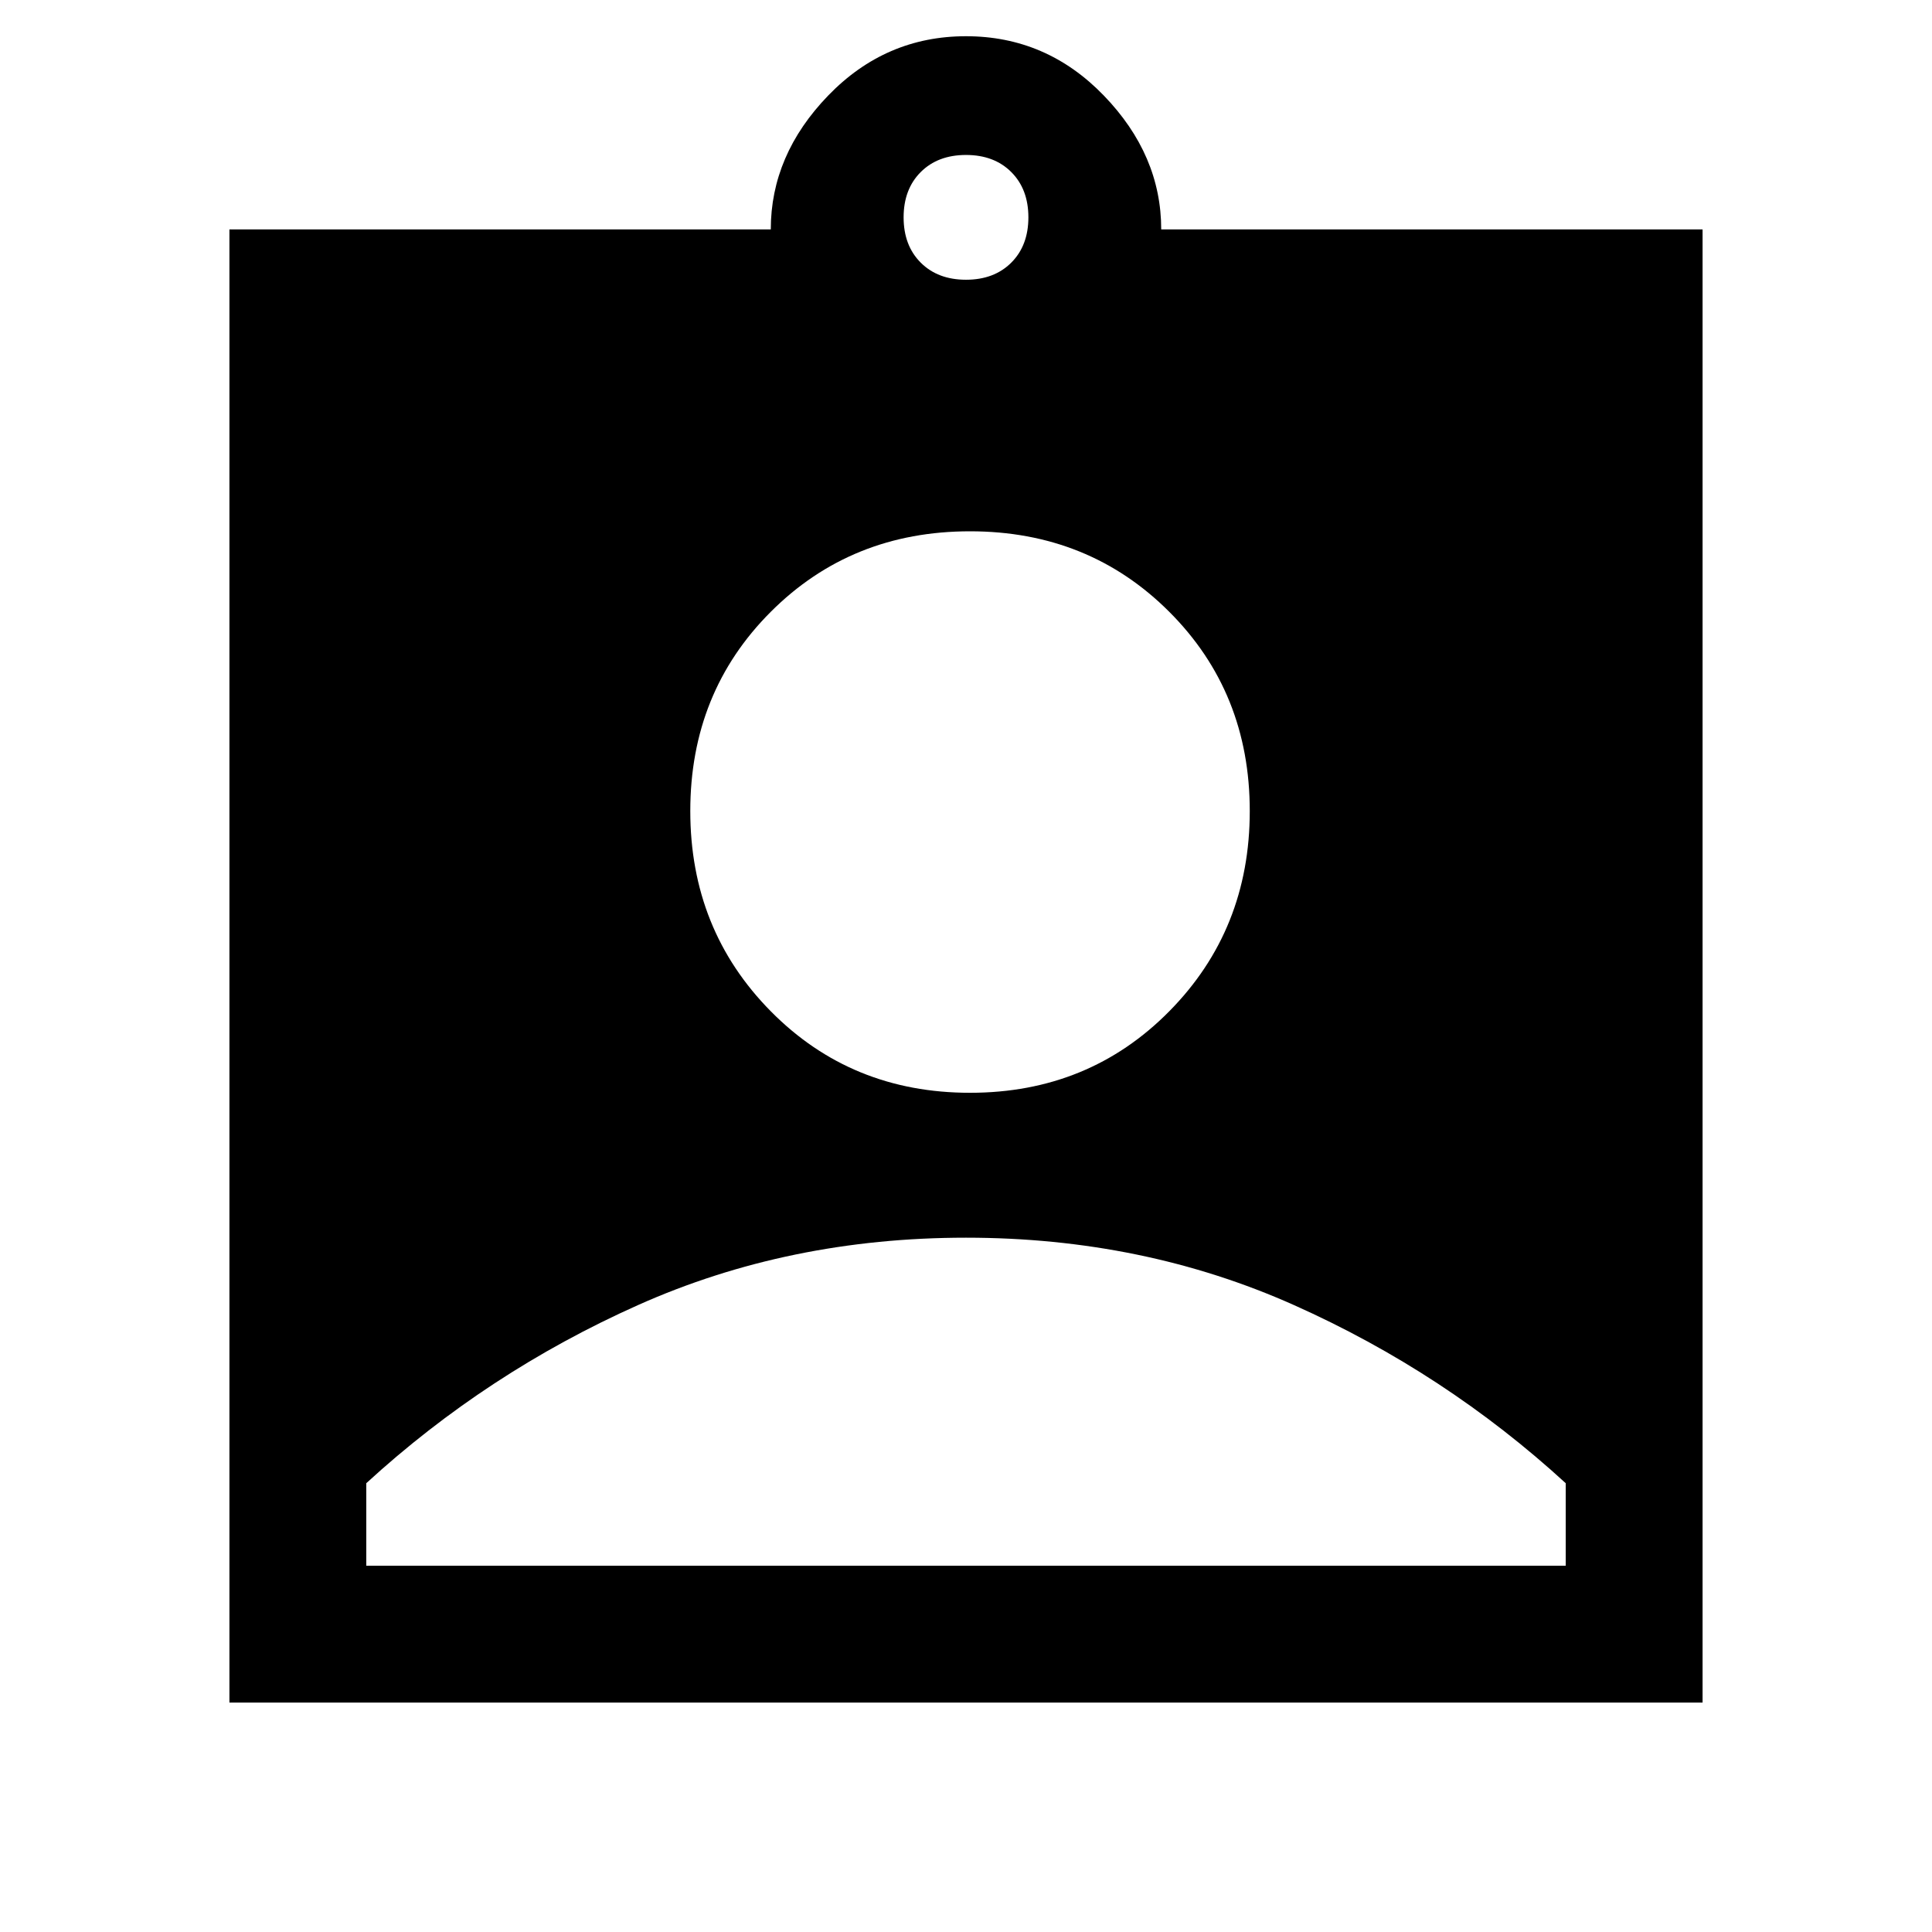 <svg xmlns="http://www.w3.org/2000/svg" height="48" width="48"><path d="M5.7 42.3V5.7H19.15Q19.15 3.85 20.575 2.375Q22 0.9 24 0.9Q26 0.9 27.425 2.375Q28.85 3.85 28.85 5.7H42.3V42.3ZM24 6.95Q24.7 6.95 25.125 6.525Q25.55 6.1 25.55 5.4Q25.55 4.7 25.125 4.275Q24.7 3.85 24 3.85Q23.3 3.85 22.875 4.275Q22.45 4.7 22.45 5.4Q22.45 6.1 22.875 6.525Q23.3 6.95 24 6.95ZM24.1 27.15Q27.05 27.15 29.05 25.125Q31.05 23.1 31.05 20.15Q31.05 17.2 29.05 15.2Q27.05 13.2 24.1 13.2Q21.15 13.2 19.15 15.2Q17.15 17.2 17.15 20.15Q17.15 23.1 19.15 25.125Q21.15 27.15 24.1 27.15ZM9.1 38.9H38.9V36.85Q35.9 34.1 32.15 32.425Q28.4 30.75 24 30.75Q19.6 30.75 15.85 32.425Q12.1 34.1 9.1 36.85Z"/></svg>